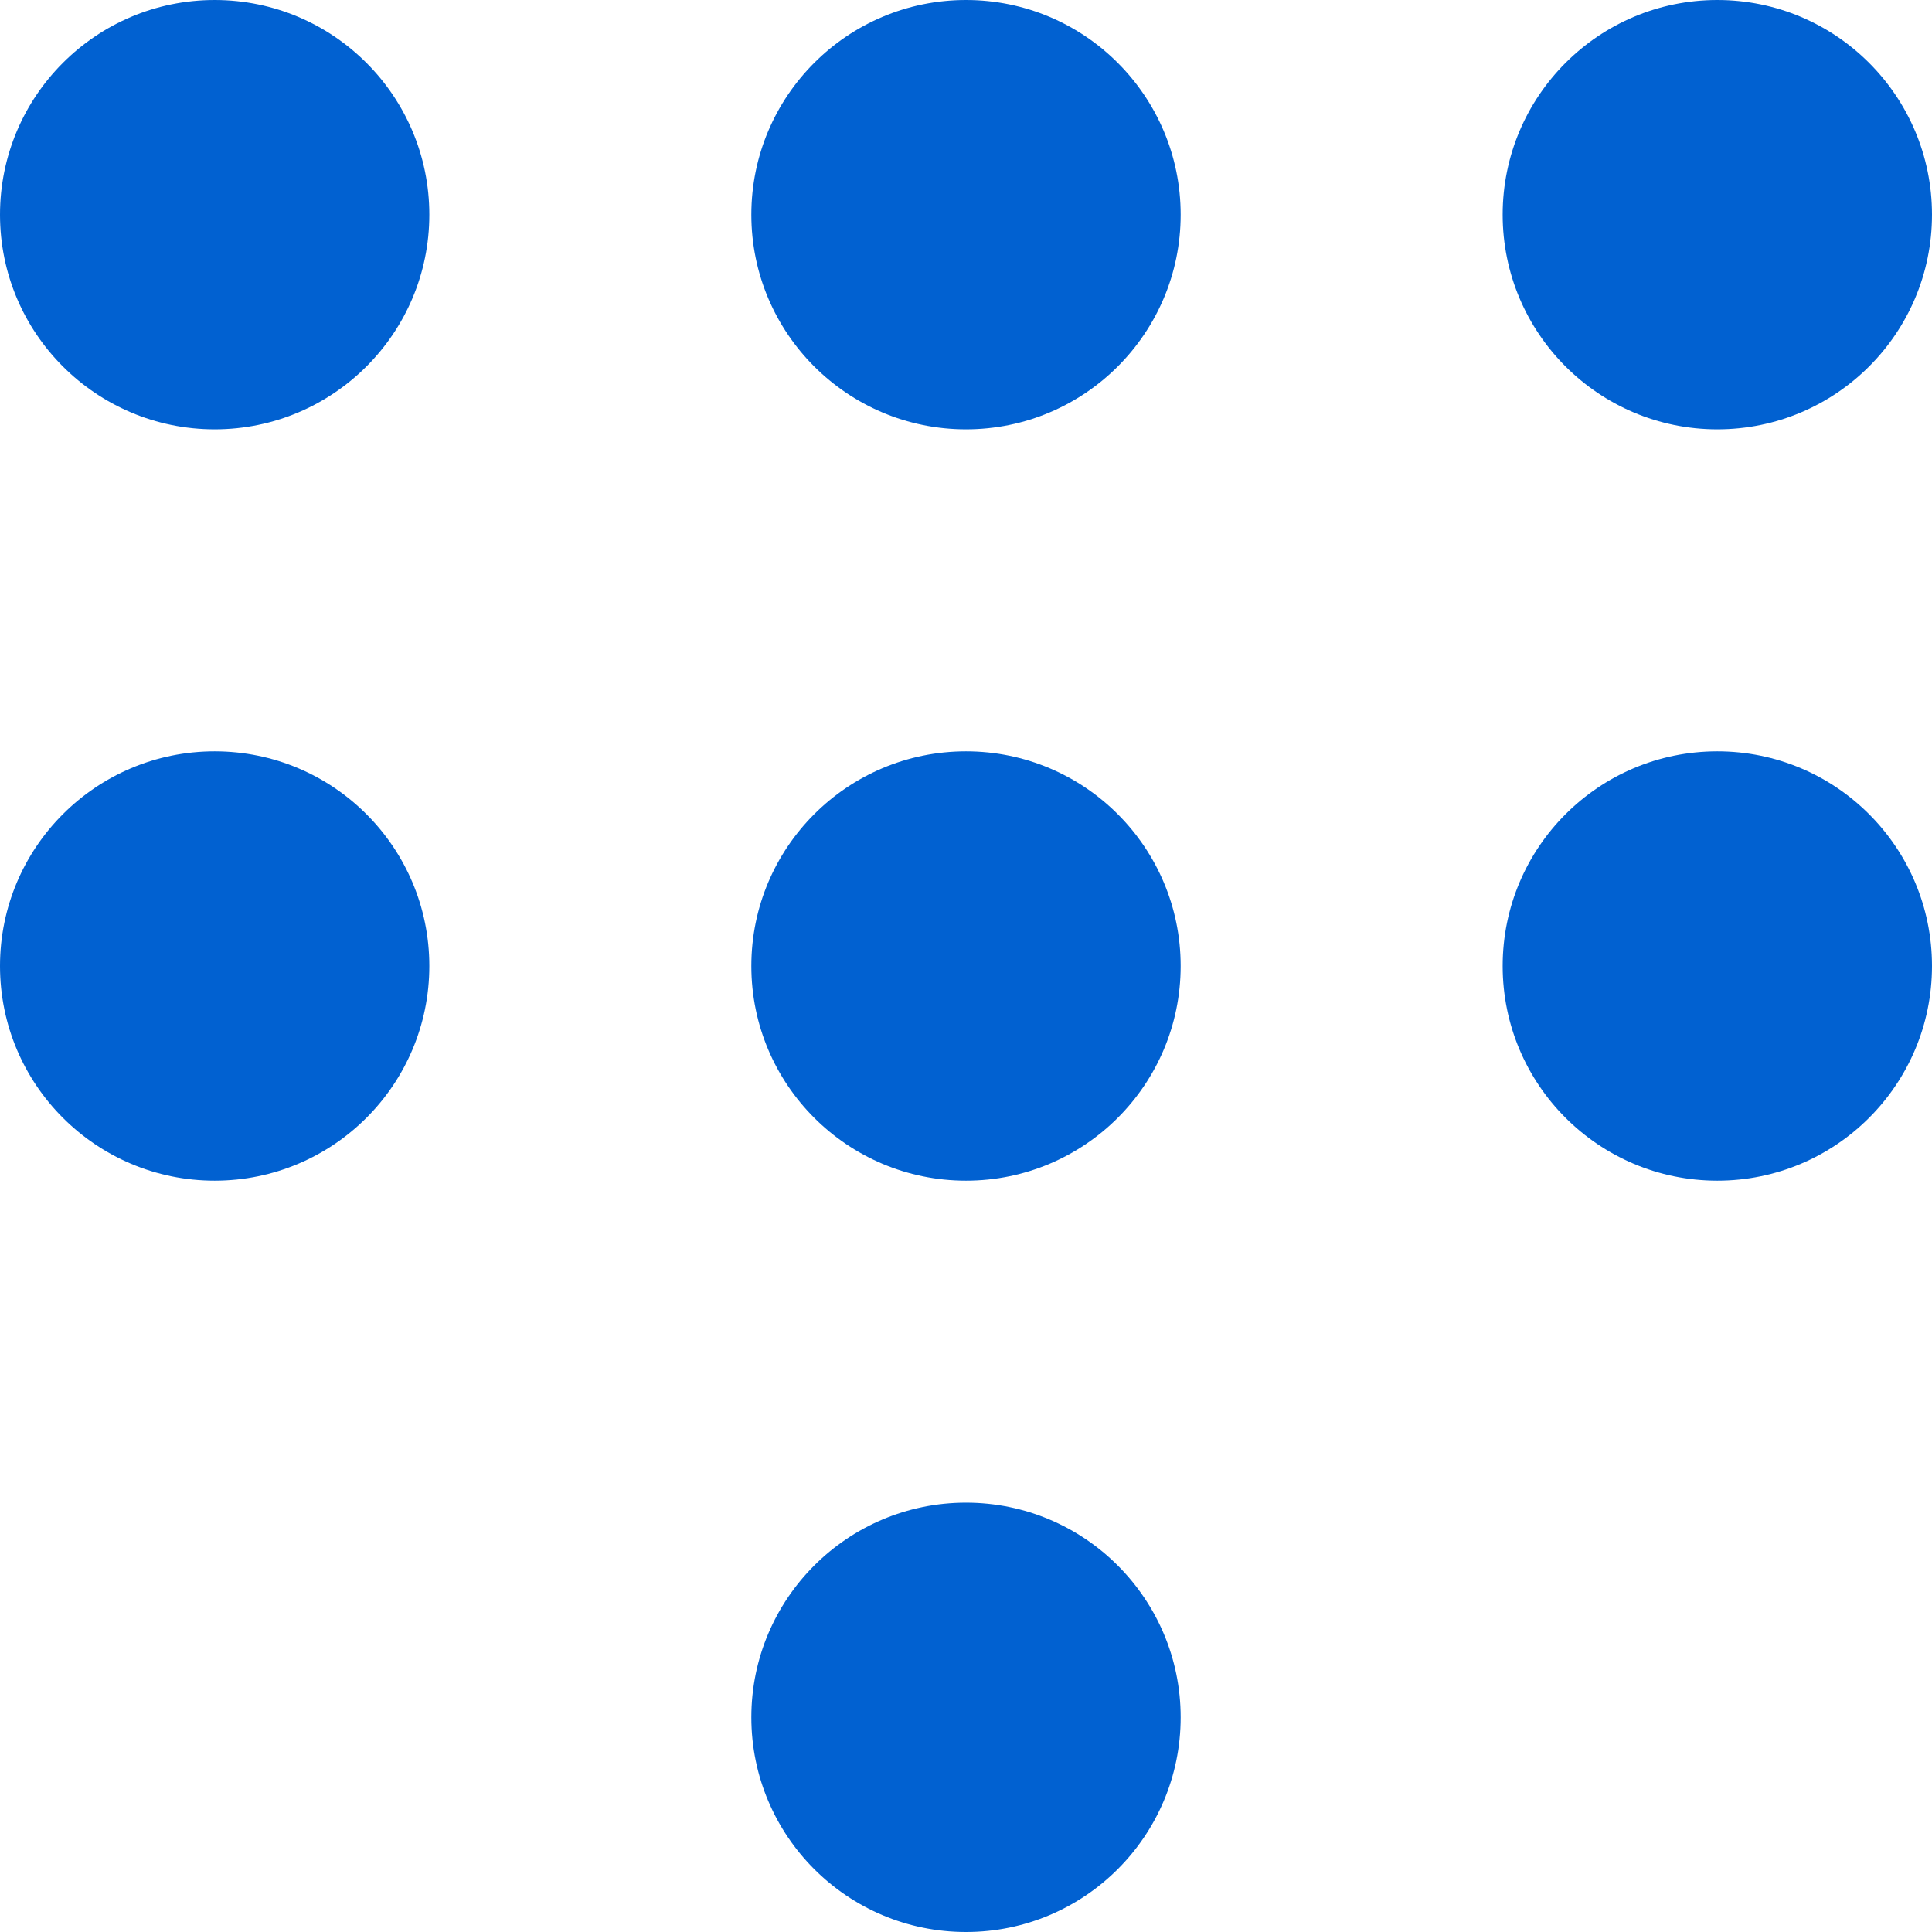 <svg xmlns="http://www.w3.org/2000/svg" width="18" height="18" viewBox="0 0 18 18">
  <g id="Group_1083" data-name="Group 1083" transform="translate(-37 -276)">
    <circle id="Ellipse_202" data-name="Ellipse 202" cx="2" cy="2" r="2" transform="translate(37 276)" fill="#0161d1"/>
    <circle id="Ellipse_207" data-name="Ellipse 207" cx="2" cy="2" r="2" transform="translate(37 283)" fill="#0161d1"/>
    <circle id="Ellipse_203" data-name="Ellipse 203" cx="2" cy="2" r="2" transform="translate(44 276)" fill="#0161d1"/>
    <circle id="Ellipse_205" data-name="Ellipse 205" cx="2" cy="2" r="2" transform="translate(44 283)" fill="#0161d1"/>
    <circle id="Ellipse_208" data-name="Ellipse 208" cx="2" cy="2" r="2" transform="translate(44 290)" fill="#0161d1"/>
    <circle id="Ellipse_204" data-name="Ellipse 204" cx="2" cy="2" r="2" transform="translate(51 276)" fill="#0161d1"/>
    <circle id="Ellipse_206" data-name="Ellipse 206" cx="2" cy="2" r="2" transform="translate(51 283)" fill="#0161d1"/>
  </g>
</svg>
